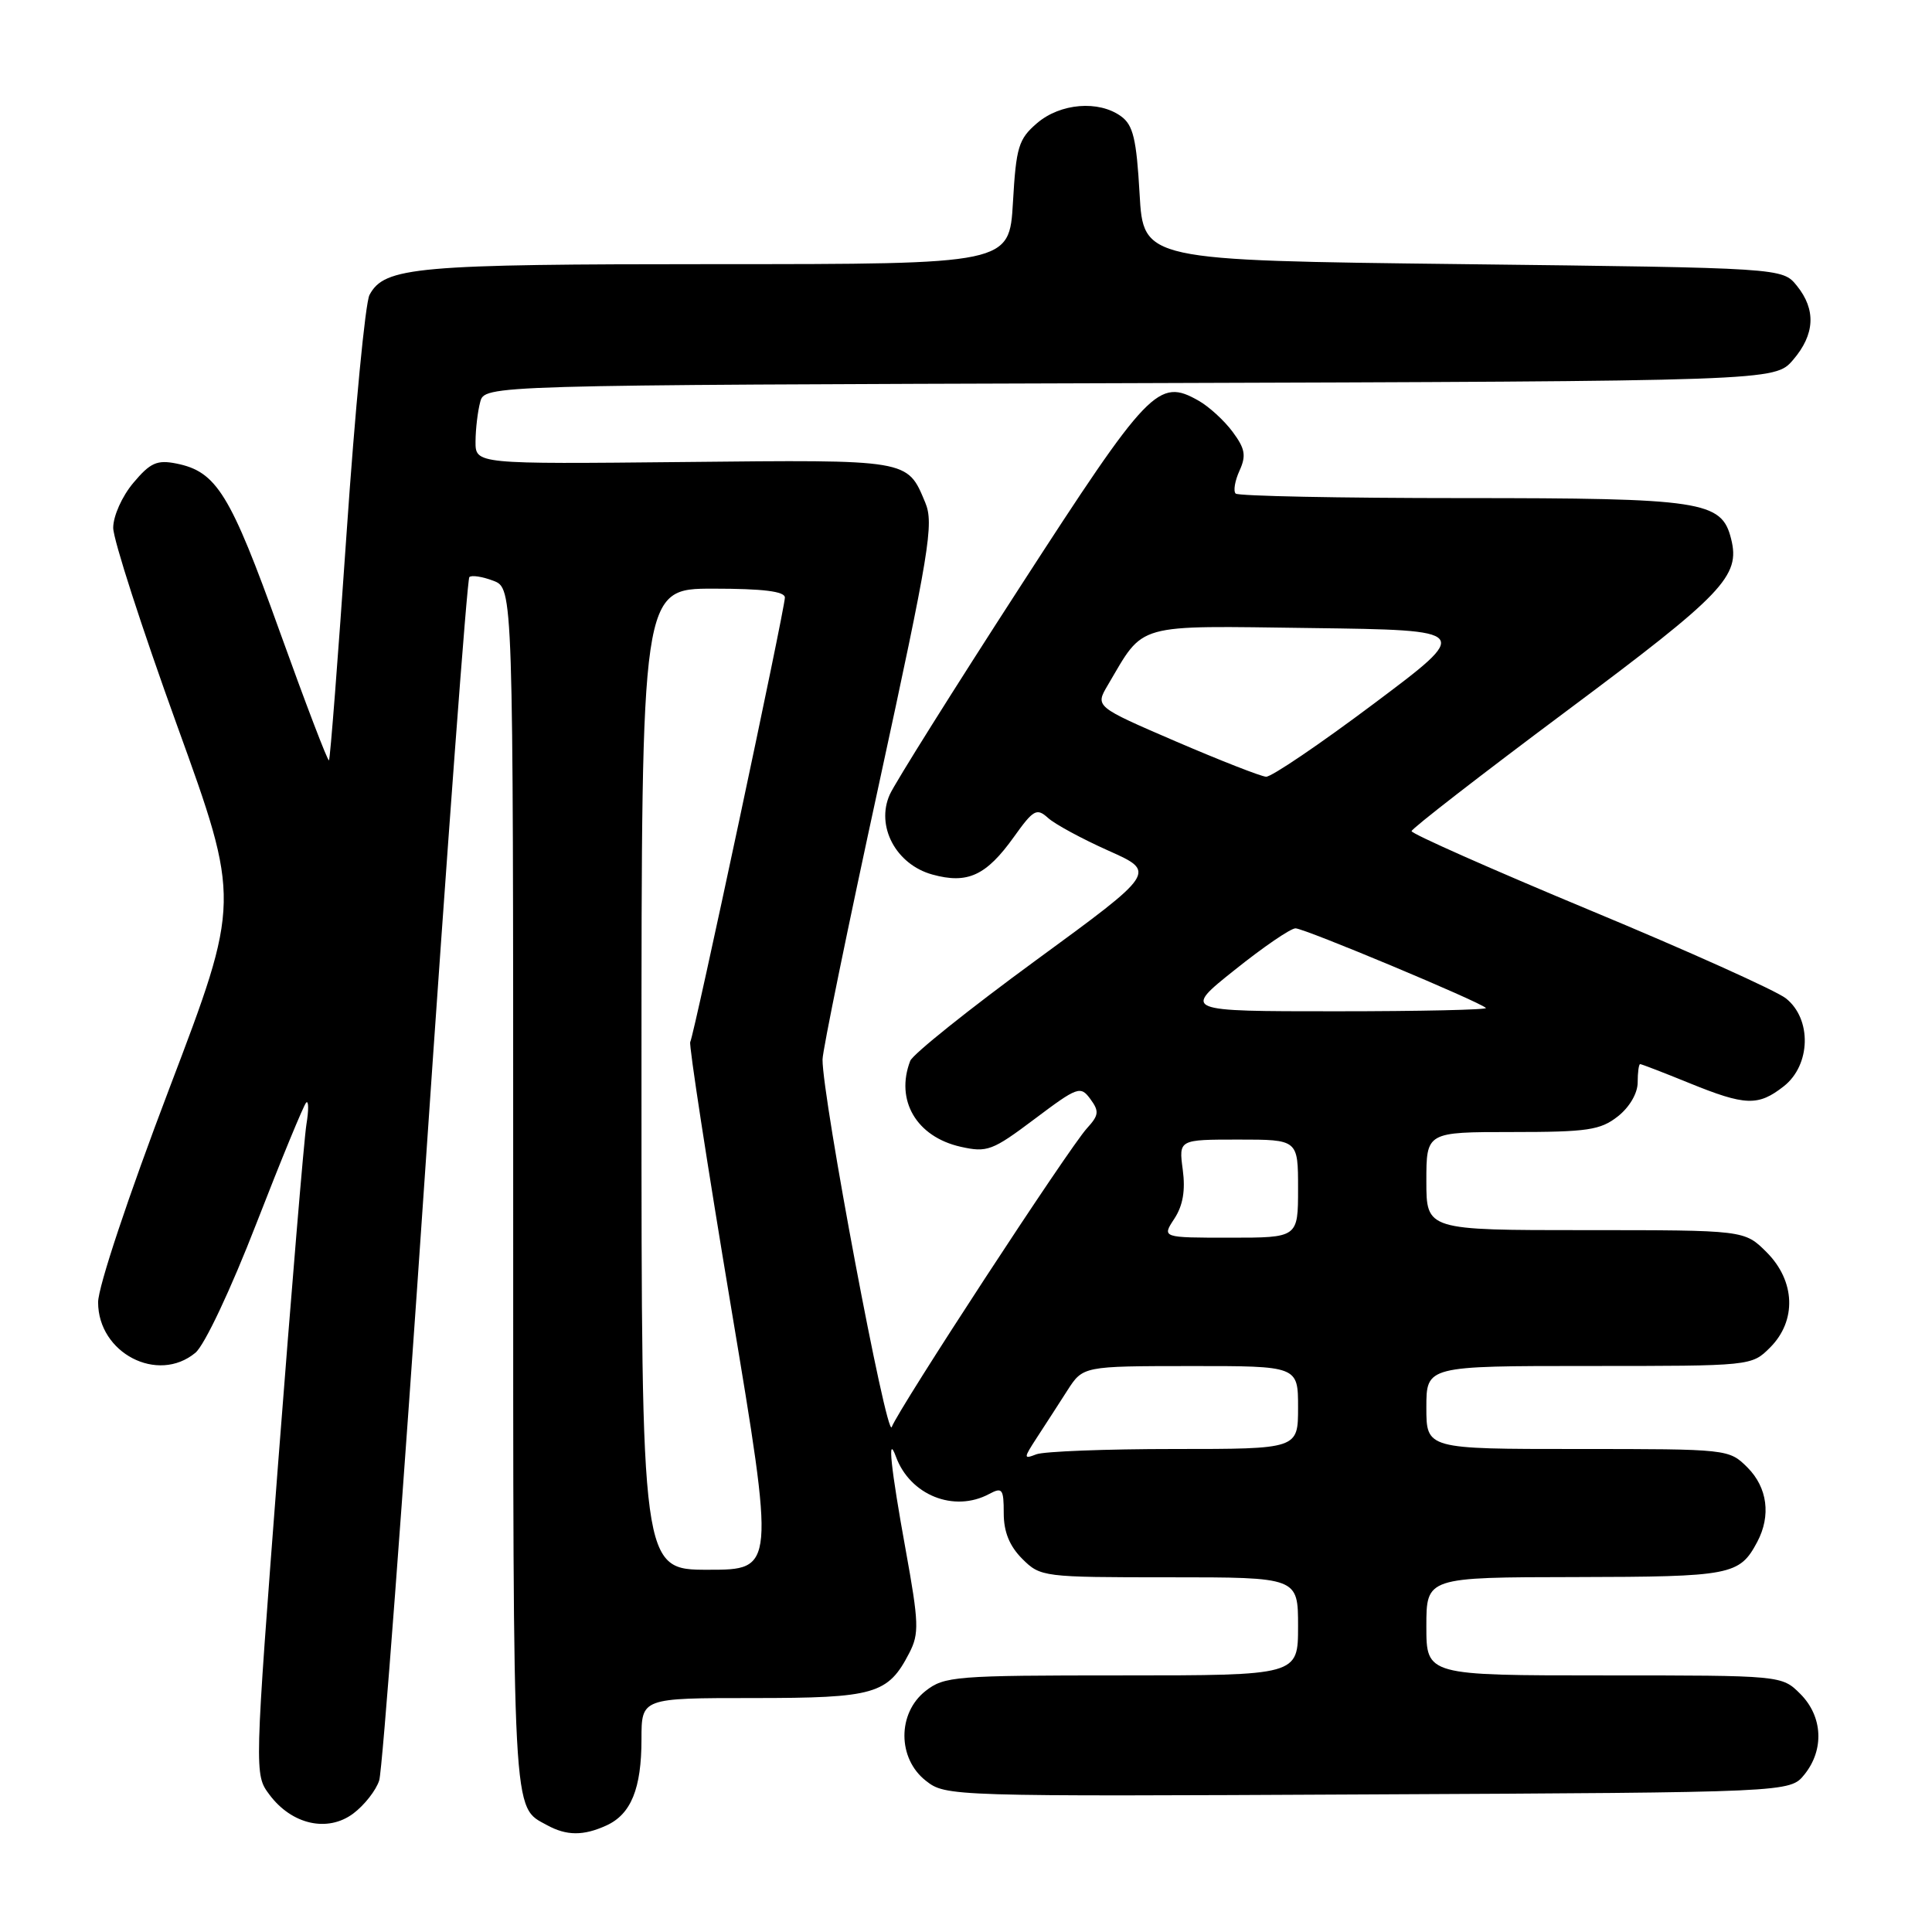 <?xml version="1.0" encoding="UTF-8" standalone="no"?>
<!DOCTYPE svg PUBLIC "-//W3C//DTD SVG 1.1//EN" "http://www.w3.org/Graphics/SVG/1.1/DTD/svg11.dtd" >
<svg xmlns="http://www.w3.org/2000/svg" xmlns:xlink="http://www.w3.org/1999/xlink" version="1.1" viewBox="0 0 256 256">
 <g >
 <path fill="currentColor"
d=" M 80.34 241.89 C 83.62 240.40 85.00 237.00 85.00 230.45 C 85.00 225.00 85.00 225.00 99.78 225.00 C 115.93 225.00 117.66 224.50 120.49 219.02 C 121.81 216.46 121.76 215.04 120.00 205.33 C 118.04 194.55 117.54 189.82 118.71 193.00 C 120.57 198.11 126.41 200.46 131.07 197.96 C 132.81 197.03 133.00 197.28 133.00 200.51 C 133.00 202.98 133.76 204.85 135.45 206.55 C 137.87 208.96 138.19 209.00 154.95 209.00 C 172.00 209.00 172.00 209.00 172.00 215.50 C 172.00 222.00 172.00 222.00 148.63 222.00 C 126.51 222.00 125.13 222.11 122.63 224.07 C 118.90 227.01 118.91 233.00 122.67 235.95 C 125.31 238.03 125.78 238.05 181.25 237.77 C 237.18 237.50 237.18 237.50 239.09 235.14 C 241.75 231.85 241.53 227.43 238.55 224.45 C 236.09 222.00 236.09 222.00 212.55 222.00 C 189.00 222.00 189.00 222.00 189.00 215.50 C 189.00 209.00 189.00 209.00 208.75 208.97 C 229.41 208.93 230.49 208.73 232.84 204.32 C 234.69 200.84 234.20 197.11 231.55 194.45 C 229.10 192.01 228.99 192.00 209.05 192.00 C 189.00 192.00 189.00 192.00 189.00 186.50 C 189.00 181.00 189.00 181.00 210.55 181.00 C 232.09 181.00 232.09 181.00 234.55 178.55 C 238.09 175.00 237.90 169.74 234.08 165.92 C 231.15 163.00 231.15 163.00 210.08 163.00 C 189.00 163.00 189.00 163.00 189.00 156.50 C 189.00 150.00 189.00 150.00 200.37 150.00 C 210.35 150.00 212.05 149.75 214.37 147.93 C 215.92 146.71 217.00 144.86 217.00 143.43 C 217.00 142.09 217.15 141.00 217.33 141.00 C 217.51 141.00 220.42 142.12 223.81 143.50 C 231.28 146.54 232.97 146.60 236.37 143.93 C 239.95 141.11 240.09 135.00 236.63 132.28 C 235.33 131.26 223.63 125.99 210.63 120.59 C 197.63 115.18 187.02 110.47 187.04 110.13 C 187.07 109.78 196.31 102.62 207.58 94.21 C 228.40 78.68 230.63 76.35 229.38 71.40 C 228.13 66.38 225.59 66.00 193.72 66.00 C 177.56 66.00 164.06 65.73 163.73 65.40 C 163.40 65.07 163.63 63.71 164.24 62.37 C 165.15 60.37 164.99 59.46 163.33 57.22 C 162.22 55.72 160.19 53.87 158.83 53.10 C 153.49 50.06 152.24 51.36 135.17 77.75 C 126.36 91.36 118.59 103.75 117.90 105.28 C 116.02 109.47 118.72 114.55 123.54 115.88 C 128.21 117.17 130.68 116.03 134.36 110.88 C 136.94 107.27 137.37 107.03 138.87 108.38 C 139.78 109.21 143.39 111.16 146.88 112.72 C 153.24 115.56 153.24 115.56 137.23 127.27 C 128.43 133.71 120.95 139.69 120.61 140.57 C 118.60 145.80 121.44 150.63 127.28 151.95 C 130.80 152.74 131.49 152.48 137.08 148.28 C 142.80 143.98 143.17 143.85 144.48 145.63 C 145.67 147.25 145.61 147.77 144.03 149.50 C 141.62 152.13 119.06 186.66 118.16 189.09 C 117.51 190.85 108.96 145.42 108.99 140.39 C 108.99 139.23 112.35 122.84 116.45 103.98 C 123.16 73.04 123.77 69.38 122.60 66.59 C 120.20 60.84 120.61 60.91 90.61 61.22 C 63.00 61.50 63.00 61.50 63.01 58.50 C 63.02 56.85 63.30 54.49 63.63 53.27 C 64.22 51.03 64.22 51.03 149.70 50.77 C 235.17 50.50 235.17 50.50 237.59 47.69 C 240.49 44.31 240.66 41.04 238.09 37.86 C 236.18 35.50 236.18 35.50 193.84 35.00 C 151.50 34.50 151.50 34.50 151.00 25.67 C 150.59 18.43 150.15 16.58 148.56 15.42 C 145.59 13.25 140.49 13.67 137.40 16.33 C 134.96 18.43 134.64 19.48 134.22 26.83 C 133.74 35.00 133.74 35.00 95.02 35.00 C 55.04 35.00 50.95 35.36 48.96 39.08 C 48.41 40.11 47.04 54.33 45.92 70.70 C 44.80 87.06 43.75 100.58 43.59 100.75 C 43.43 100.91 40.48 93.18 37.03 83.58 C 30.51 65.42 28.70 62.49 23.37 61.42 C 20.81 60.91 19.91 61.31 17.67 63.98 C 16.17 65.76 15.00 68.38 15.00 69.94 C 15.00 71.47 18.80 83.23 23.44 96.06 C 31.88 119.40 31.88 119.40 22.44 144.22 C 16.99 158.55 13.00 170.52 13.00 172.56 C 13.00 179.29 20.90 183.39 25.89 179.25 C 27.10 178.25 30.57 170.89 33.98 162.10 C 37.27 153.63 40.24 146.43 40.57 146.10 C 40.90 145.77 40.92 147.07 40.60 149.00 C 40.29 150.93 38.61 171.09 36.86 193.81 C 33.70 235.12 33.70 235.12 35.70 237.80 C 38.66 241.77 43.40 242.84 46.80 240.31 C 48.28 239.20 49.84 237.22 50.25 235.90 C 50.67 234.58 53.40 198.29 56.33 155.25 C 59.26 112.22 61.90 76.77 62.19 76.47 C 62.48 76.18 63.91 76.40 65.36 76.95 C 68.00 77.95 68.00 77.95 68.00 157.78 C 68.00 242.03 67.85 239.30 72.50 241.85 C 75.08 243.26 77.31 243.27 80.34 241.89 Z  M 85.00 143.00 C 85.00 78.00 85.00 78.00 94.50 78.00 C 101.12 78.00 104.00 78.36 104.00 79.18 C 104.00 80.68 91.95 137.28 91.46 138.07 C 91.26 138.39 93.70 154.26 96.89 173.33 C 102.68 208.00 102.68 208.00 93.84 208.00 C 85.00 208.00 85.00 208.00 85.00 143.00 Z  M 137.42 190.45 C 138.48 188.83 140.28 186.04 141.42 184.26 C 143.50 181.02 143.50 181.02 157.75 181.01 C 172.00 181.00 172.00 181.00 172.00 186.50 C 172.00 192.00 172.00 192.00 155.58 192.00 C 146.55 192.00 138.34 192.32 137.33 192.70 C 135.60 193.37 135.60 193.25 137.42 190.45 Z  M 155.61 161.48 C 156.75 159.73 157.09 157.73 156.72 154.98 C 156.19 151.00 156.19 151.00 164.10 151.00 C 172.00 151.00 172.00 151.00 172.00 157.50 C 172.00 164.00 172.00 164.00 162.98 164.00 C 153.95 164.00 153.95 164.00 155.61 161.48 Z  M 163.62 128.51 C 167.40 125.48 171.02 123.01 171.66 123.01 C 172.82 123.00 196.05 132.72 196.89 133.56 C 197.13 133.80 188.20 134.00 177.03 134.00 C 156.73 134.00 156.73 134.00 163.62 128.51 Z  M 155.80 98.24 C 145.11 93.63 145.11 93.63 146.78 90.80 C 151.71 82.45 150.08 82.91 173.77 83.22 C 195.04 83.50 195.04 83.50 182.03 93.25 C 174.88 98.61 168.45 102.97 167.76 102.92 C 167.07 102.88 161.69 100.77 155.80 98.24 Z "/>
</g>
</svg>